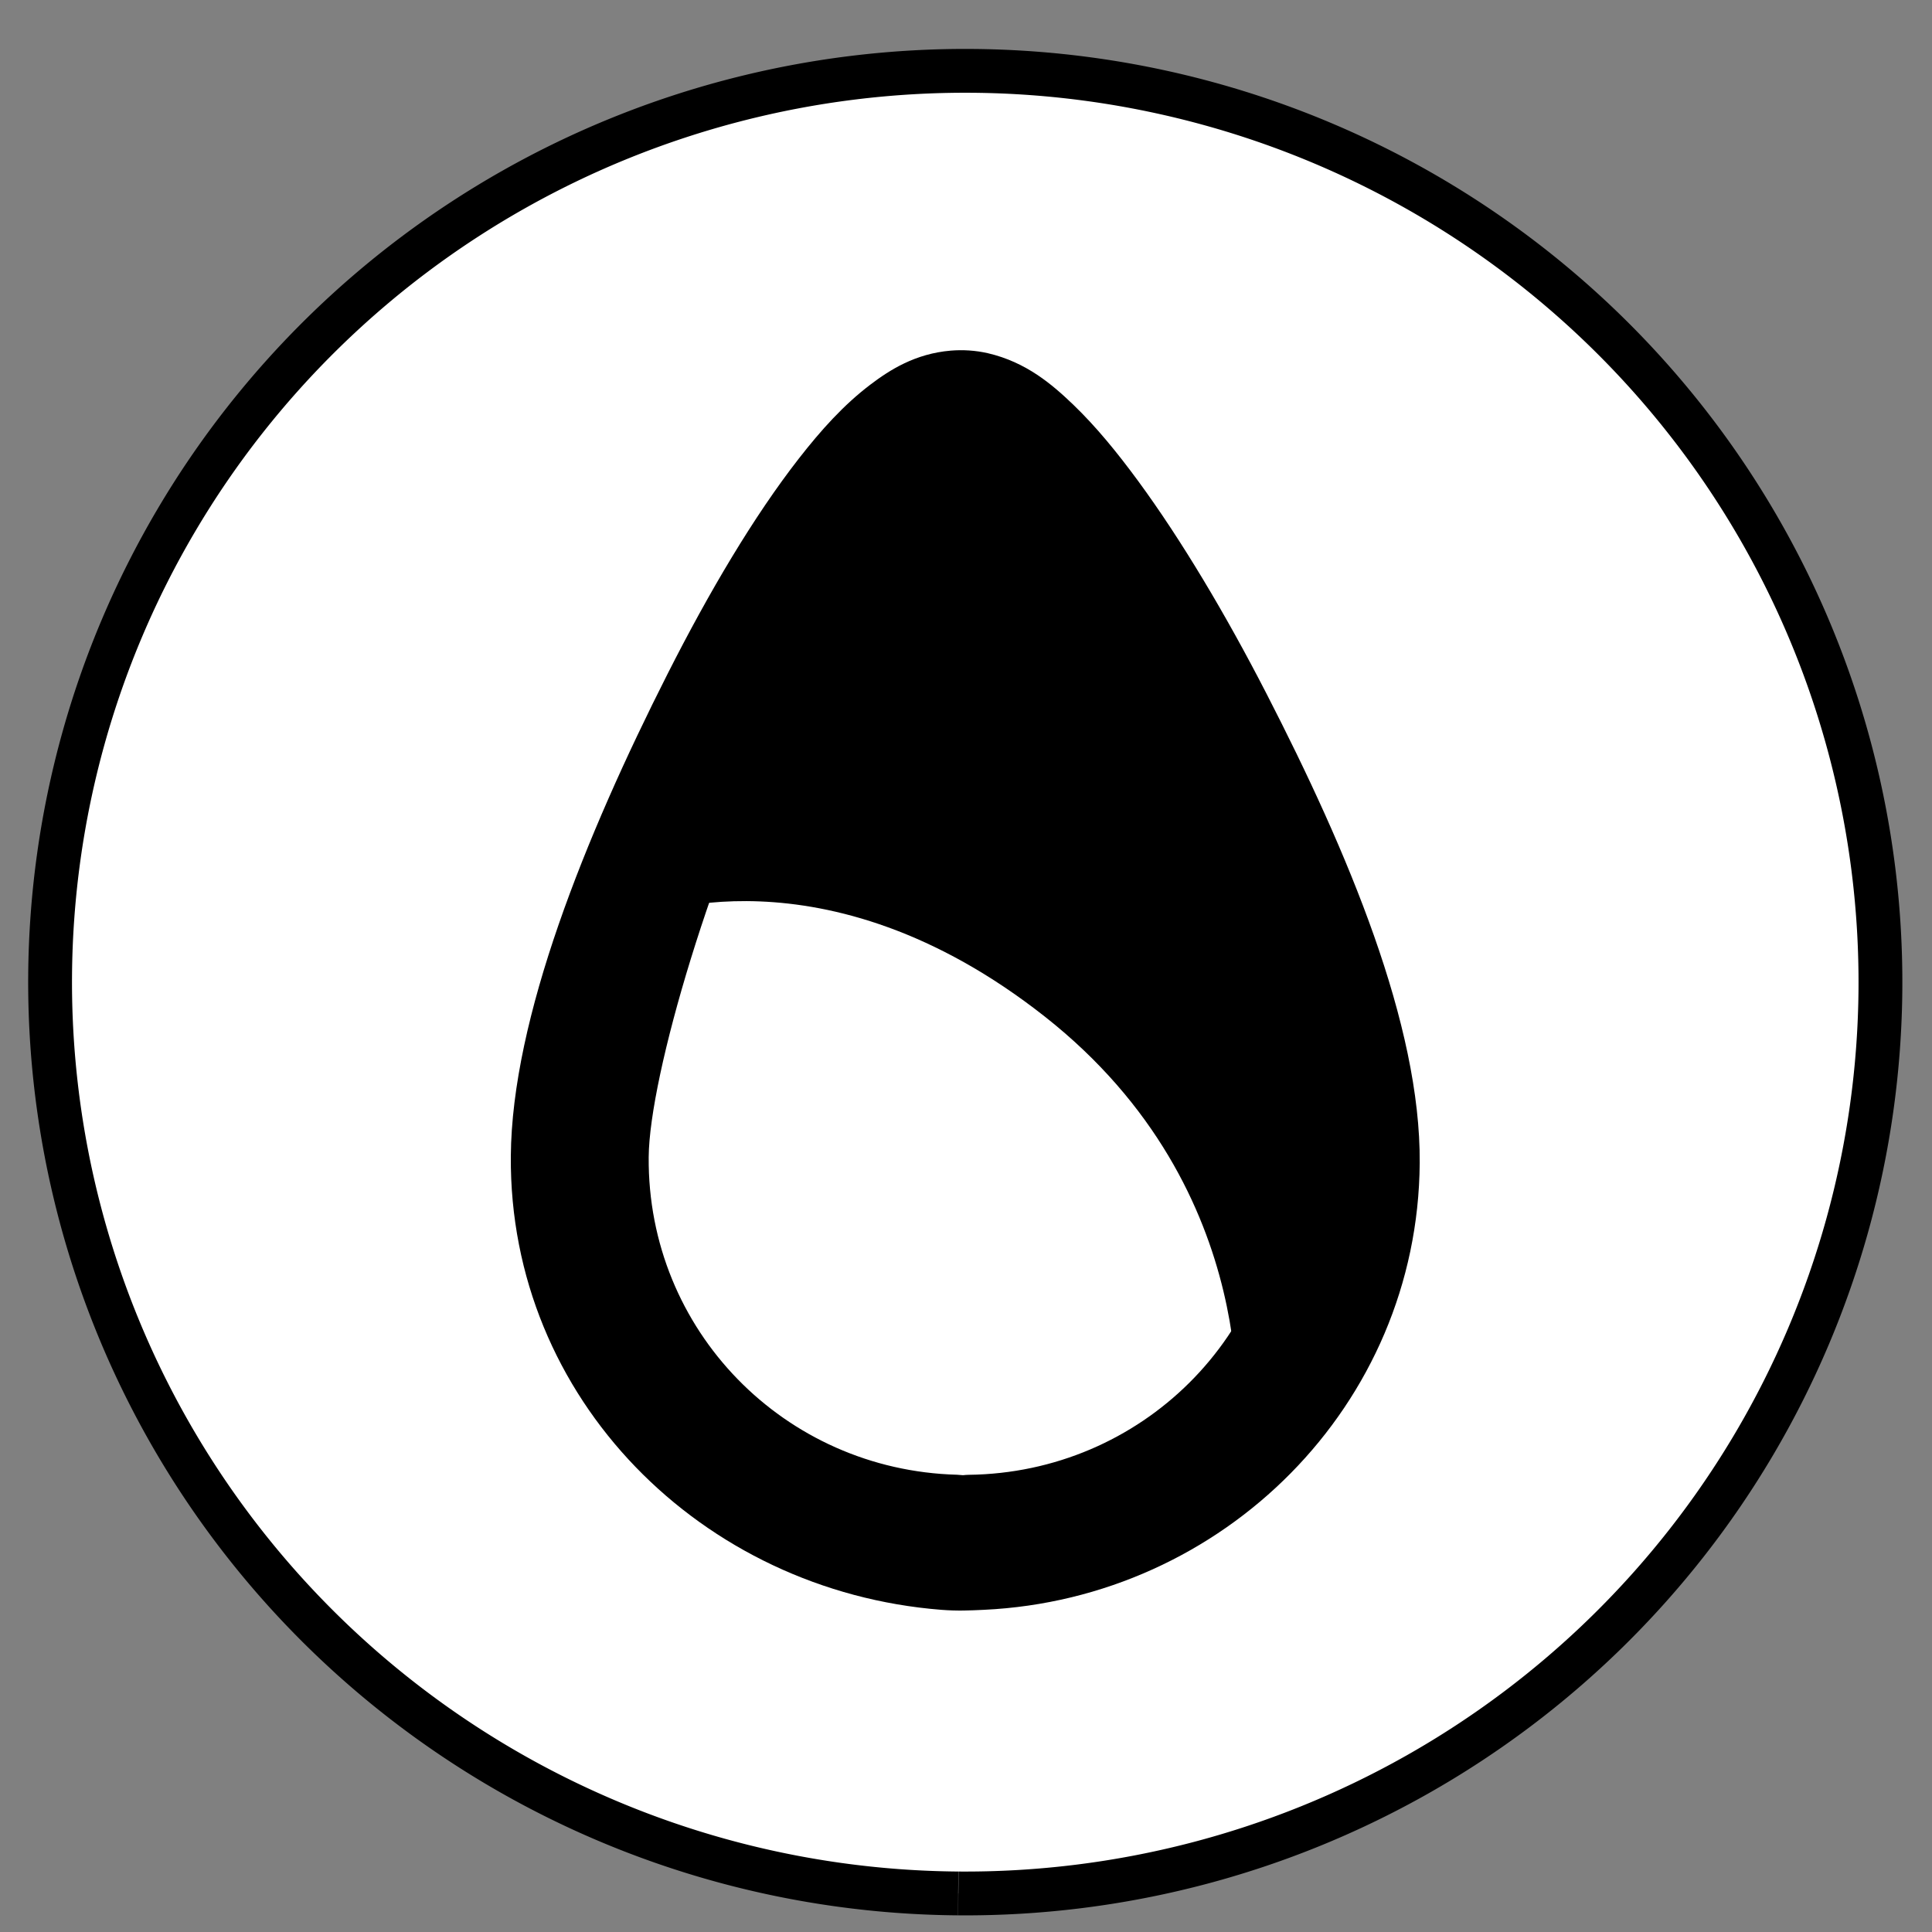 <?xml version="1.0" encoding="UTF-8" standalone="no"?>
<svg
   xmlns:dc="http://purl.org/dc/elements/1.1/"
   xmlns:cc="http://creativecommons.org/ns#"
   xmlns:rdf="http://www.w3.org/1999/02/22-rdf-syntax-ns#"
   xmlns:svg="http://www.w3.org/2000/svg"
   xmlns="http://www.w3.org/2000/svg"
   xmlns:sodipodi="http://sodipodi.sourceforge.net/DTD/sodipodi-0.dtd"
   xmlns:inkscape="http://www.inkscape.org/namespaces/inkscape"
   height="50"
   width="50"
   inkscape:version="1.0 (4035a4fb49, 2020-05-01)"
   sodipodi:docname="soil.svg"
   xml:space="preserve"
   viewBox="0 0 50 50"
   y="0px"
   x="0px"
   id="Capa_1"
   version="1.1"><rect x="0" y="0" width="50" height="50" fill="#808080" stroke="none"/><defs
   id="defs8676" /><sodipodi:namedview
   pagecolor="#ffffff"
   bordercolor="#666666"
   borderopacity="1"
   objecttolerance="10"
   gridtolerance="10"
   guidetolerance="10"
   inkscape:pageopacity="0"
   inkscape:pageshadow="2"
   inkscape:window-width="2560"
   inkscape:window-height="1377"
   id="namedview8674"
   showgrid="false"
   inkscape:zoom="5.6568543"
   inkscape:cx="37.68224"
   inkscape:cy="4.5627498"
   inkscape:window-x="-8"
   inkscape:window-y="-8"
   inkscape:window-maximized="1"
   inkscape:current-layer="Capa_1"
   inkscape:pagecheckerboard="true"
   inkscape:document-rotation="0" />

<path
   style="opacity:1;fill:#ffffff;fill-opacity:1;stroke:#000000;stroke-width:1.134;stroke-linecap:butt;stroke-linejoin:round;stroke-miterlimit:4;stroke-dasharray:none;stroke-dashoffset:0;stroke-opacity:1"
   id="path19199"
   sodipodi:type="arc"
   sodipodi:cx="24.980989"
   sodipodi:cy="25.417908"
   sodipodi:rx="23.684572"
   sodipodi:ry="23.584846"
   sodipodi:start="1.5785337"
   sodipodi:end="1.5783536"
   sodipodi:open="true"
   d="M 24.798,49.002 A 23.685,23.585 0 0 1 1.297,25.236 23.685,23.585 0 0 1 25.162,1.834 23.685,23.585 0 0 1 48.665,25.597 23.685,23.585 0 0 1 24.802,49.002" /><g
   id="g8643"
   transform="translate(0,-8)">
</g>
<g
   id="g8645"
   transform="translate(0,-8)">
</g>
<g
   id="g8647"
   transform="translate(0,-8)">
</g>
<g
   id="g8649"
   transform="translate(0,-8)">
</g>
<g
   id="g8651"
   transform="translate(0,-8)">
</g>
<g
   id="g8653"
   transform="translate(0,-8)">
</g>
<g
   id="g8655"
   transform="translate(0,-8)">
</g>
<g
   id="g8657"
   transform="translate(0,-8)">
</g>
<g
   id="g8659"
   transform="translate(0,-8)">
</g>
<g
   id="g8661"
   transform="translate(0,-8)">
</g>
<g
   id="g8663"
   transform="translate(0,-8)">
</g>
<g
   id="g8665"
   transform="translate(0,-8)">
</g>
<g
   id="g8667"
   transform="translate(0,-8)">
</g>
<g
   id="g8669"
   transform="translate(0,-8)">
</g>
<g
   id="g8671"
   transform="translate(0,-8)">
</g>
<g
   style="stroke-width:1.134;stroke-miterlimit:4;stroke-dasharray:none"
   transform="translate(5.6015964e-5,4.324)"
   id="g1450"><g
     id="g1441"
     style="opacity:1"><path
       style="color:#000000;font-style:normal;font-variant:normal;font-weight:normal;font-stretch:normal;font-size:medium;line-height:normal;font-family:sans-serif;font-variant-ligatures:normal;font-variant-position:normal;font-variant-caps:normal;font-variant-numeric:normal;font-variant-alternates:normal;font-variant-east-asian:normal;font-feature-settings:normal;font-variation-settings:normal;text-indent:0;text-align:start;text-decoration:none;text-decoration-line:none;text-decoration-style:solid;text-decoration-color:#000000;letter-spacing:normal;word-spacing:normal;text-transform:none;writing-mode:lr-tb;direction:ltr;text-orientation:mixed;dominant-baseline:auto;baseline-shift:baseline;text-anchor:start;white-space:normal;shape-padding:0;shape-margin:0;inline-size:0;clip-rule:nonzero;display:inline;overflow:visible;visibility:visible;isolation:auto;mix-blend-mode:normal;color-interpolation:sRGB;color-interpolation-filters:linearRGB;solid-color:#000000;solid-opacity:1;vector-effect:none;fill:#ffffff;fill-opacity:1;fill-rule:nonzero;stroke:none;stroke-width:3.567;stroke-linecap:round;stroke-linejoin:round;stroke-miterlimit:4;stroke-dasharray:none;stroke-dashoffset:0;stroke-opacity:1.0;color-rendering:auto;image-rendering:auto;shape-rendering:auto;text-rendering:auto;enable-background:accumulate;stop-color:#000000;stop-opacity:1;"
       d="M 24.756,6.527 C 24.355,6.561 23.971,6.771 23.6,7.053 23.106,7.428 22.604,7.97 22.08,8.642 c -1.047,1.345 -2.166,3.215 -3.205,5.268 -2.079,4.106 -3.848,8.868 -3.87,11.7 -0.042,5.438 4.301,9.867 9.713,10.014 0.058,0.025 0.121,0.038 0.184,0.039 h 0.002 c 0.001,5e-6 0.002,5e-6 0.003,0 0.064,3.47e-4 0.126,-0.012 0.185,-0.035 5.414,-0.064 9.825,-4.426 9.866,-9.864 0.022,-2.836 -1.719,-7.34 -3.77,-11.327 C 30.162,12.443 29.054,10.595 28.024,9.19 27.509,8.487 27.015,7.894 26.548,7.444 26.081,6.994 25.653,6.67 25.164,6.556 25.027,6.524 24.89,6.516 24.756,6.527 Z"
       id="path1443" /><path
       style="color:#000000;font-style:normal;font-variant:normal;font-weight:normal;font-stretch:normal;font-size:medium;line-height:normal;font-family:sans-serif;font-variant-ligatures:normal;font-variant-position:normal;font-variant-caps:normal;font-variant-numeric:normal;font-variant-alternates:normal;font-variant-east-asian:normal;font-feature-settings:normal;font-variation-settings:normal;text-indent:0;text-align:start;text-decoration:none;text-decoration-line:none;text-decoration-style:solid;text-decoration-color:#000000;letter-spacing:normal;word-spacing:normal;text-transform:none;writing-mode:lr-tb;direction:ltr;text-orientation:mixed;dominant-baseline:auto;baseline-shift:baseline;text-anchor:start;white-space:normal;shape-padding:0;shape-margin:0;inline-size:0;clip-rule:nonzero;display:inline;overflow:visible;visibility:visible;isolation:auto;mix-blend-mode:normal;color-interpolation:sRGB;color-interpolation-filters:linearRGB;solid-color:#000000;solid-opacity:1;vector-effect:none;fill:#000000;fill-opacity:1;fill-rule:nonzero;stroke:none;stroke-width:3.567;stroke-linecap:round;stroke-linejoin:round;stroke-miterlimit:4;stroke-dasharray:none;stroke-dashoffset:0;stroke-opacity:1;color-rendering:auto;image-rendering:auto;shape-rendering:auto;text-rendering:auto;enable-background:accumulate;stop-color:#000000;stop-opacity:1"
       d="m 24.607,4.75 c -0.923,0.078 -1.583,0.501 -2.086,0.883 -0.687,0.522 -1.271,1.171 -1.85,1.914 -1.161,1.491 -2.313,3.435 -3.389,5.559 -2.146,4.238 -4.035,8.931 -4.062,12.49 -0.048,6.285 4.944,11.255 11.141,11.742 0.424,0.033 0.732,0.017 1.102,0 6.191,-0.291 11.232,-5.29 11.279,-11.561 0.027,-3.58 -1.855,-8.048 -3.969,-12.156 C 31.714,11.562 30.573,9.65 29.463,8.135 28.909,7.38 28.364,6.716 27.785,6.158 27.234,5.628 26.563,5.05 25.57,4.818 25.241,4.742 24.91,4.725 24.607,4.75 Z m 0.703,3.172 c 0.318,0.29 0.799,0.865 1.275,1.516 0.95,1.295 2.024,3.124 3.016,5.052 1.989,3.866 3.588,9.169 3.572,11.26 -0.034,4.481 -3.636,8.041 -8.104,8.094 -0.049,0.001 -0.098,0.004 -0.146,0.01 -0.053,-0.006 -0.105,-0.01 -0.158,-0.012 -4.466,-0.121 -8.011,-3.738 -7.977,-8.219 0.016,-2.104 1.666,-7.695 3.678,-11.669 1.004,-1.982 2.088,-3.824 3.021,-5.023 0.468,-0.602 0.891,-1.037 1.191,-1.266 0.248,-0.268 0.565,0.196 0.631,0.256 z"
       id="path1445"
       sodipodi:nodetypes="ssssssssssssssssscccssscs" /></g></g><path
   sodipodi:nodetypes="cccczccccc"
   d="m 25.071,10.792 -2.867,1.684 -2.633,4.309 -2.967,6.957 c 0,0 4.691,-1.959 10.438,2.569 5.747,4.528 4.928,10.804 4.928,10.804 l 3.301,-6.539 -1.877,-6.779 -4.729,-9.689 z"
   style="fill:#000000;stroke:none;stroke-width:1px;stroke-linecap:butt;stroke-linejoin:miter;stroke-opacity:1"
   id="path1447" /></svg>
